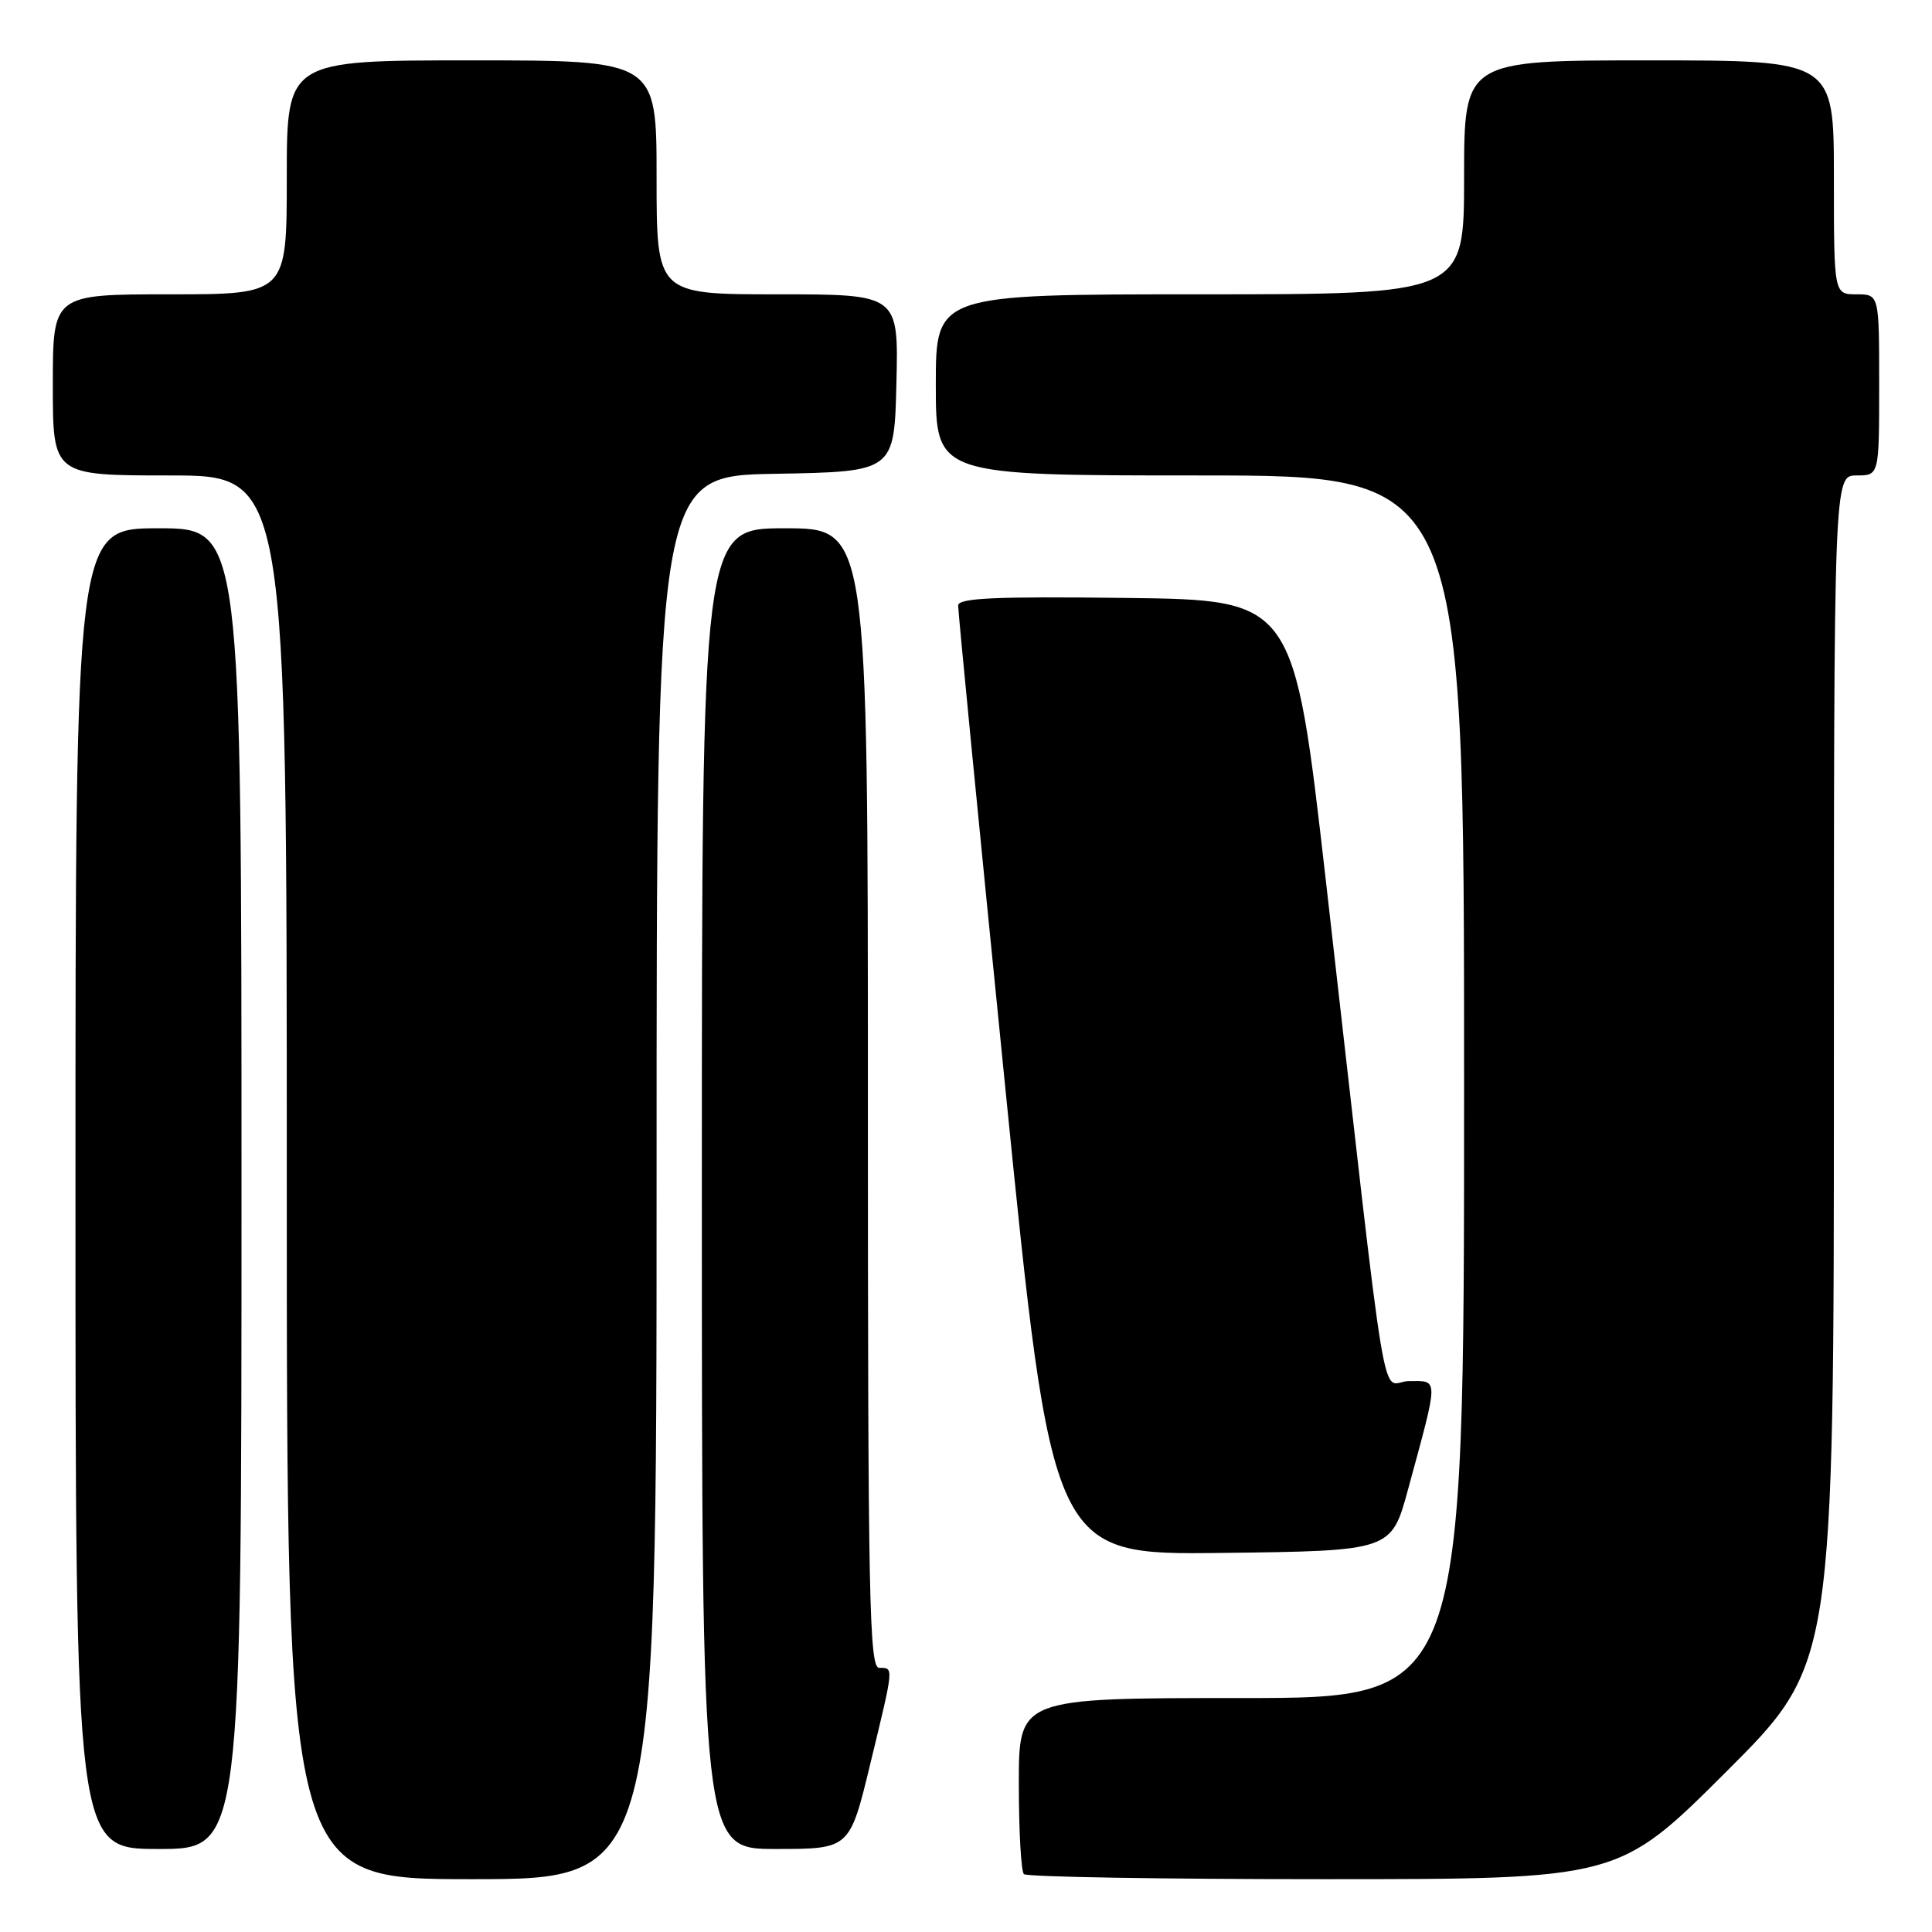 <?xml version="1.0" encoding="UTF-8" standalone="no"?>
<!DOCTYPE svg PUBLIC "-//W3C//DTD SVG 1.1//EN" "http://www.w3.org/Graphics/SVG/1.1/DTD/svg11.dtd" >
<svg xmlns="http://www.w3.org/2000/svg" xmlns:xlink="http://www.w3.org/1999/xlink" version="1.1" viewBox="0 0 256 256">
 <g >
 <path fill="currentColor"
d=" M 87.00 156.03 C 87.00 63.05 87.00 63.05 102.75 62.78 C 118.50 62.50 118.50 62.50 118.78 50.75 C 119.06 39.00 119.06 39.00 103.03 39.00 C 87.00 39.00 87.00 39.00 87.00 23.50 C 87.00 8.00 87.00 8.00 62.50 8.00 C 38.00 8.00 38.00 8.00 38.00 23.50 C 38.00 39.00 38.00 39.00 22.50 39.00 C 7.00 39.00 7.00 39.00 7.00 51.00 C 7.00 63.00 7.00 63.00 22.50 63.00 C 38.00 63.00 38.00 63.00 38.00 156.00 C 38.00 249.00 38.00 249.00 62.50 249.00 C 87.00 249.00 87.00 249.00 87.00 156.03 Z  M 228.74 234.76 C 243.00 220.53 243.00 220.53 243.00 141.76 C 243.00 63.00 243.00 63.00 246.00 63.00 C 249.00 63.00 249.00 63.00 249.00 51.00 C 249.00 39.00 249.00 39.00 246.00 39.00 C 243.00 39.00 243.00 39.00 243.00 23.50 C 243.00 8.00 243.00 8.00 218.50 8.00 C 194.00 8.00 194.00 8.00 194.00 23.50 C 194.00 39.00 194.00 39.00 159.00 39.00 C 124.00 39.00 124.00 39.00 124.00 51.00 C 124.00 63.00 124.00 63.00 159.00 63.00 C 194.00 63.00 194.00 63.00 194.00 144.00 C 194.00 225.00 194.00 225.00 164.50 225.00 C 135.00 225.00 135.00 225.00 135.00 236.33 C 135.00 242.57 135.30 247.97 135.67 248.33 C 136.03 248.70 153.92 249.00 175.40 249.00 C 214.47 249.00 214.47 249.00 228.74 234.76 Z  M 32.00 157.50 C 32.00 70.00 32.00 70.00 21.00 70.00 C 10.00 70.00 10.00 70.00 10.00 157.50 C 10.00 245.00 10.00 245.00 21.00 245.00 C 32.00 245.00 32.00 245.00 32.00 157.50 Z  M 115.31 233.75 C 118.48 220.67 118.45 221.00 116.50 221.00 C 115.18 221.00 115.00 211.94 115.00 145.50 C 115.00 70.00 115.00 70.00 104.00 70.00 C 93.00 70.00 93.00 70.00 93.00 157.50 C 93.00 245.00 93.00 245.00 102.79 245.00 C 112.59 245.00 112.59 245.00 115.31 233.75 Z  M 186.58 197.33 C 190.67 182.29 190.67 183.00 186.72 183.00 C 182.79 183.00 184.22 191.57 175.66 116.50 C 171.43 79.50 171.43 79.50 149.22 79.23 C 131.81 79.02 126.99 79.24 126.96 80.23 C 126.94 80.93 129.73 109.52 133.17 143.77 C 139.41 206.04 139.41 206.04 161.89 205.77 C 184.36 205.50 184.36 205.50 186.58 197.33 Z "/>
</g>
</svg>